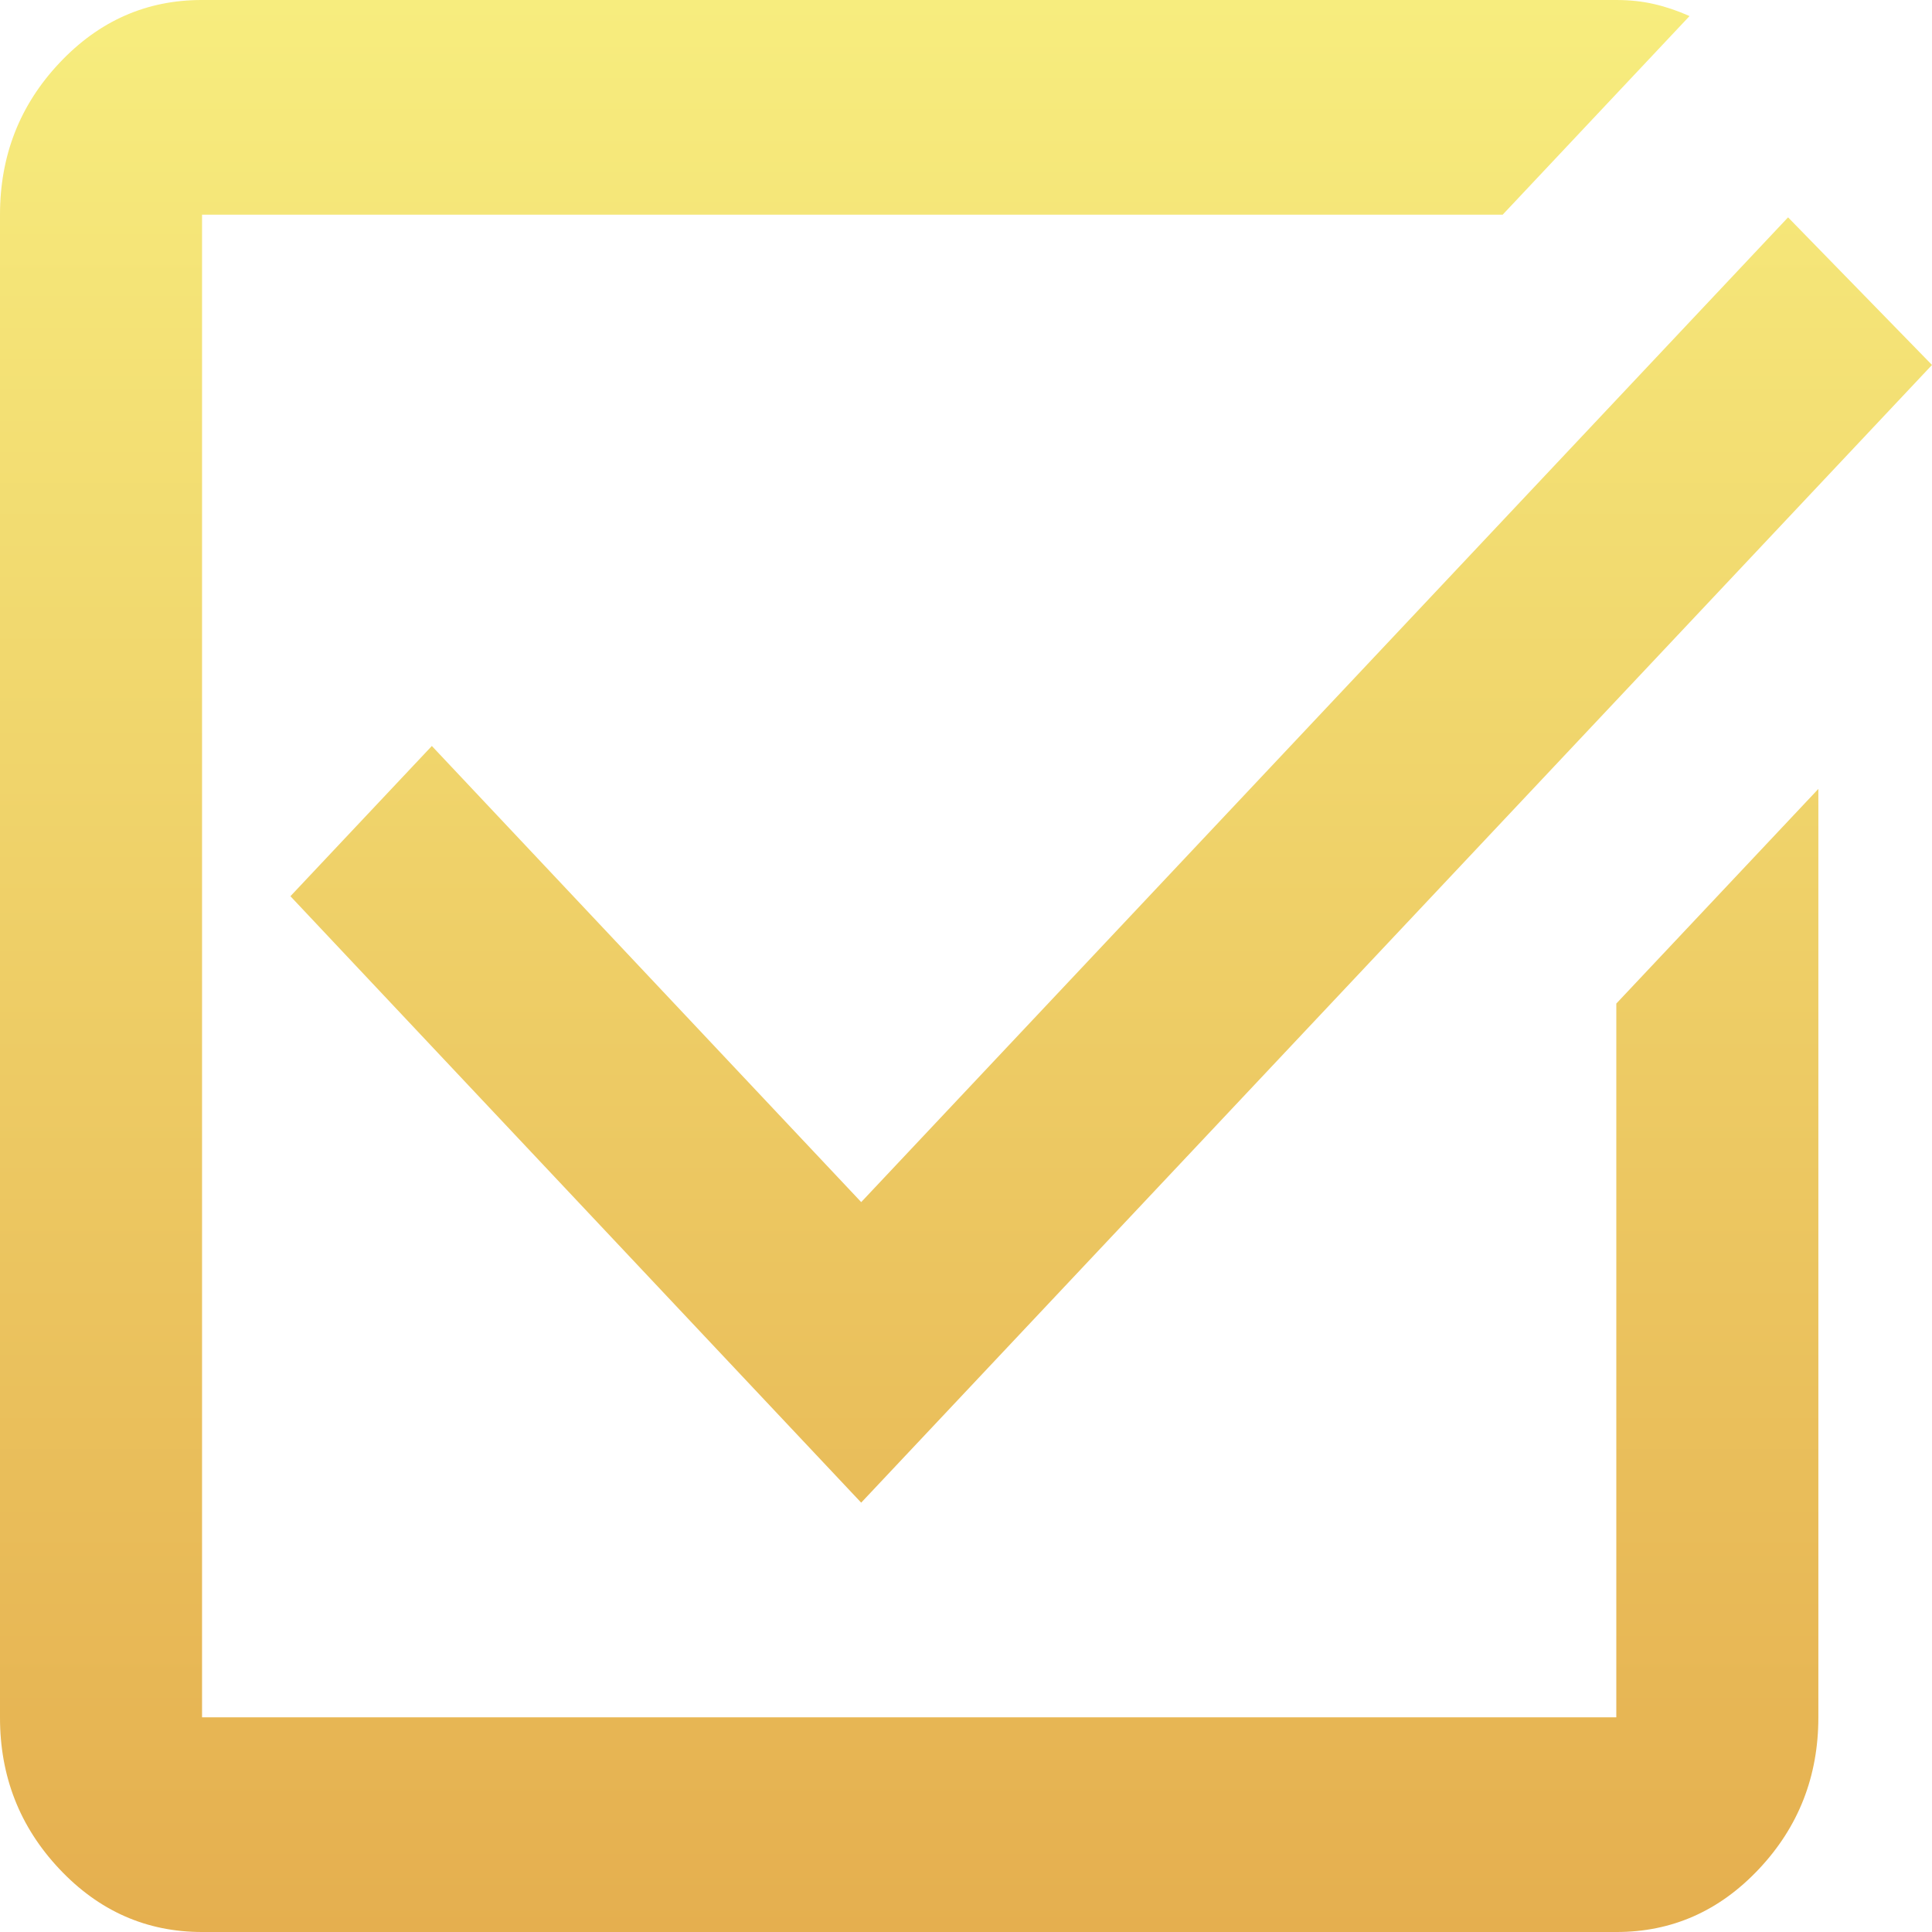 <svg width="50" height="50" fill="none" xmlns="http://www.w3.org/2000/svg"><path d="M5.229 50c-1.438 0-2.67-.544-3.694-1.633C.51 47.277-.002 45.97 0 44.444V5.556C0 4.028.512 2.719 1.537 1.63 2.562.54 3.793-.002 5.23 0h36.6c.349 0 .675.035.98.106.305.07.61.174.915.31l-4.836 5.14H5.229v38.888H41.83V25.972l5.229-5.555v24.027c0 1.528-.513 2.837-1.537 3.925-1.025 1.09-2.256 1.633-3.692 1.631H5.23zm17.059-11.111L7.516 23.194l3.66-3.888L22.288 31.11 46.275 5.625 50 9.445 22.288 38.888z" fill="url(#paint0_linear_22_2095)"/><defs><linearGradient id="paint0_linear_22_2095" x1="25" y1="0" x2="25" y2="50" gradientUnits="userSpaceOnUse"><stop stop-color="#F7ED7E"/><stop offset="1" stop-color="#E5AF4F"/></linearGradient></defs></svg>